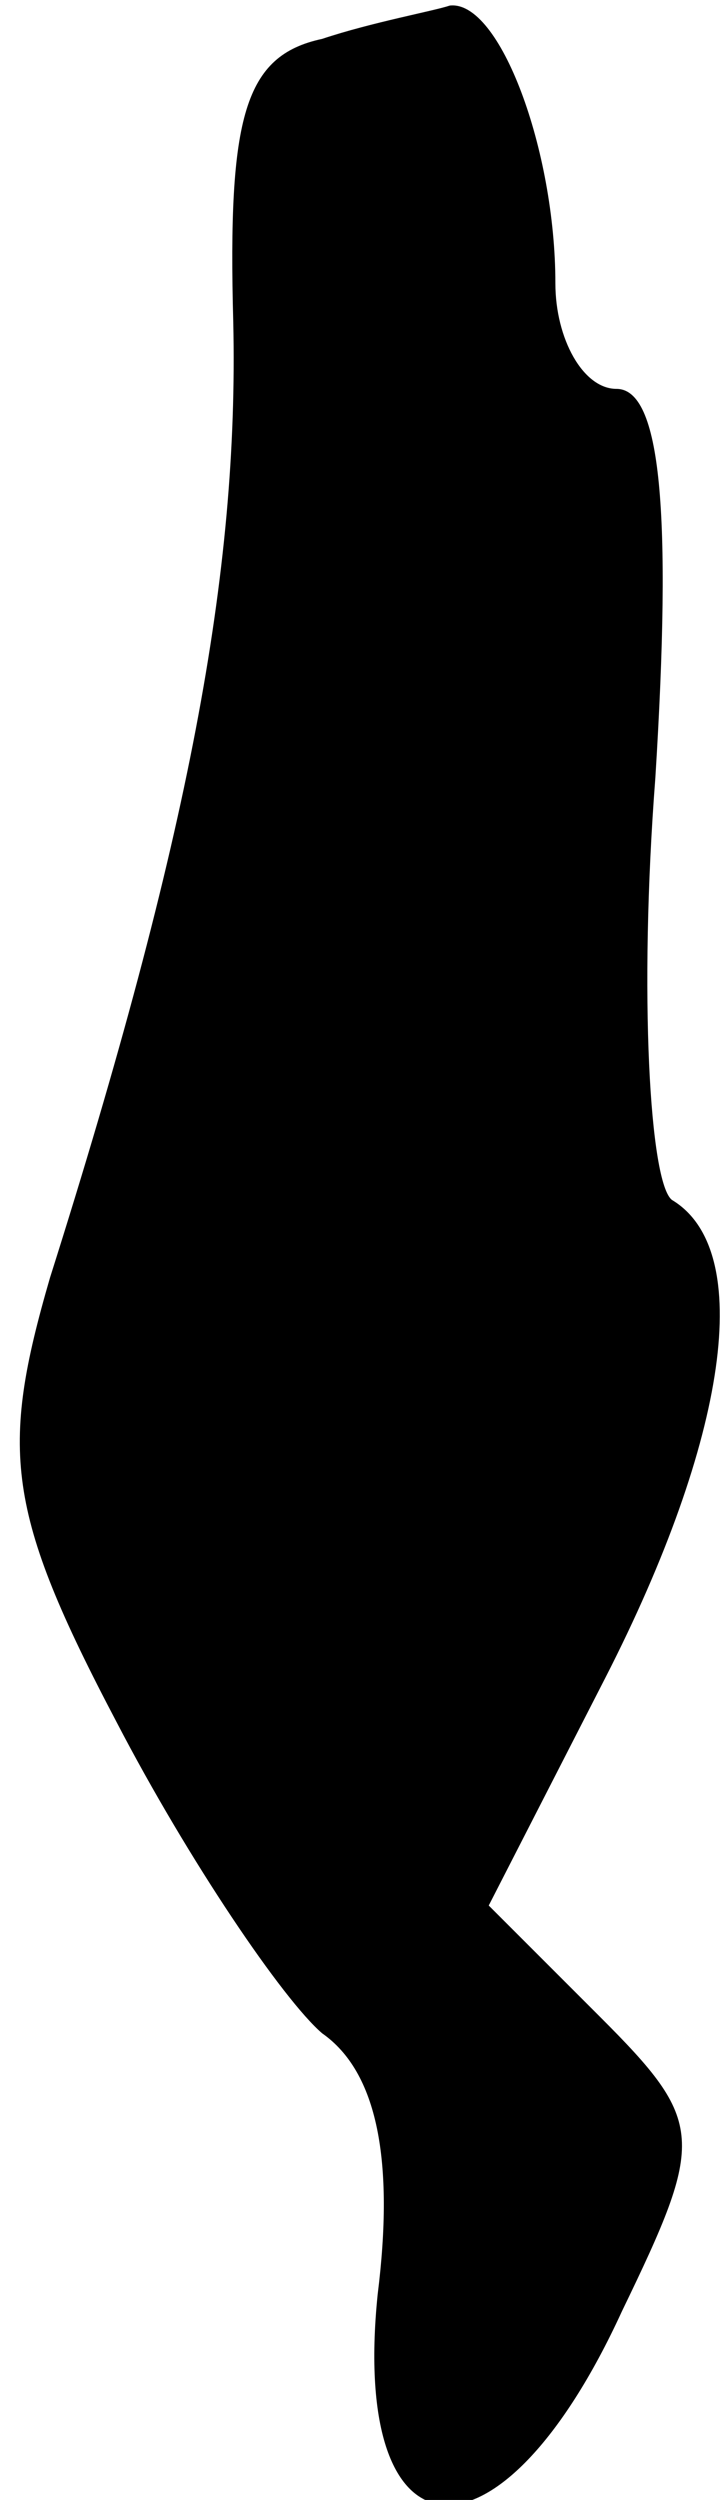 <?xml version="1.0" standalone="no"?>
<!DOCTYPE svg PUBLIC "-//W3C//DTD SVG 20010904//EN"
 "http://www.w3.org/TR/2001/REC-SVG-20010904/DTD/svg10.dtd">
<svg version="1.0" xmlns="http://www.w3.org/2000/svg"
 width="13pt" height="45pt" viewBox="0 0 13 45"
 preserveAspectRatio="xMidYMid meet">
<g transform="translate(0,45) scale(0.1,-0.1)"
fill="#000000" stroke="none">
<path fill="#000000" stroke="none" d="M58 443 c-14 -3 -17 -14 -16 -51 1 -45
-8 -93 -33 -172 -9 -31 -8 -42 12 -80 13 -25 30 -50 37 -56 10 -7 13 -23 10
-47 -5 -49 22 -51 44 -3 15 31 15 34 -4 53 l-20 20 21 41 c22 43 27 77 12 86
-4 3 -6 37 -3 76 3 48 1 70 -7 70 -6 0 -11 9 -11 19 0 24 -10 51 -19 50 -3 -1
-14 -3 -23 -6z"/>
</g>
</svg>
